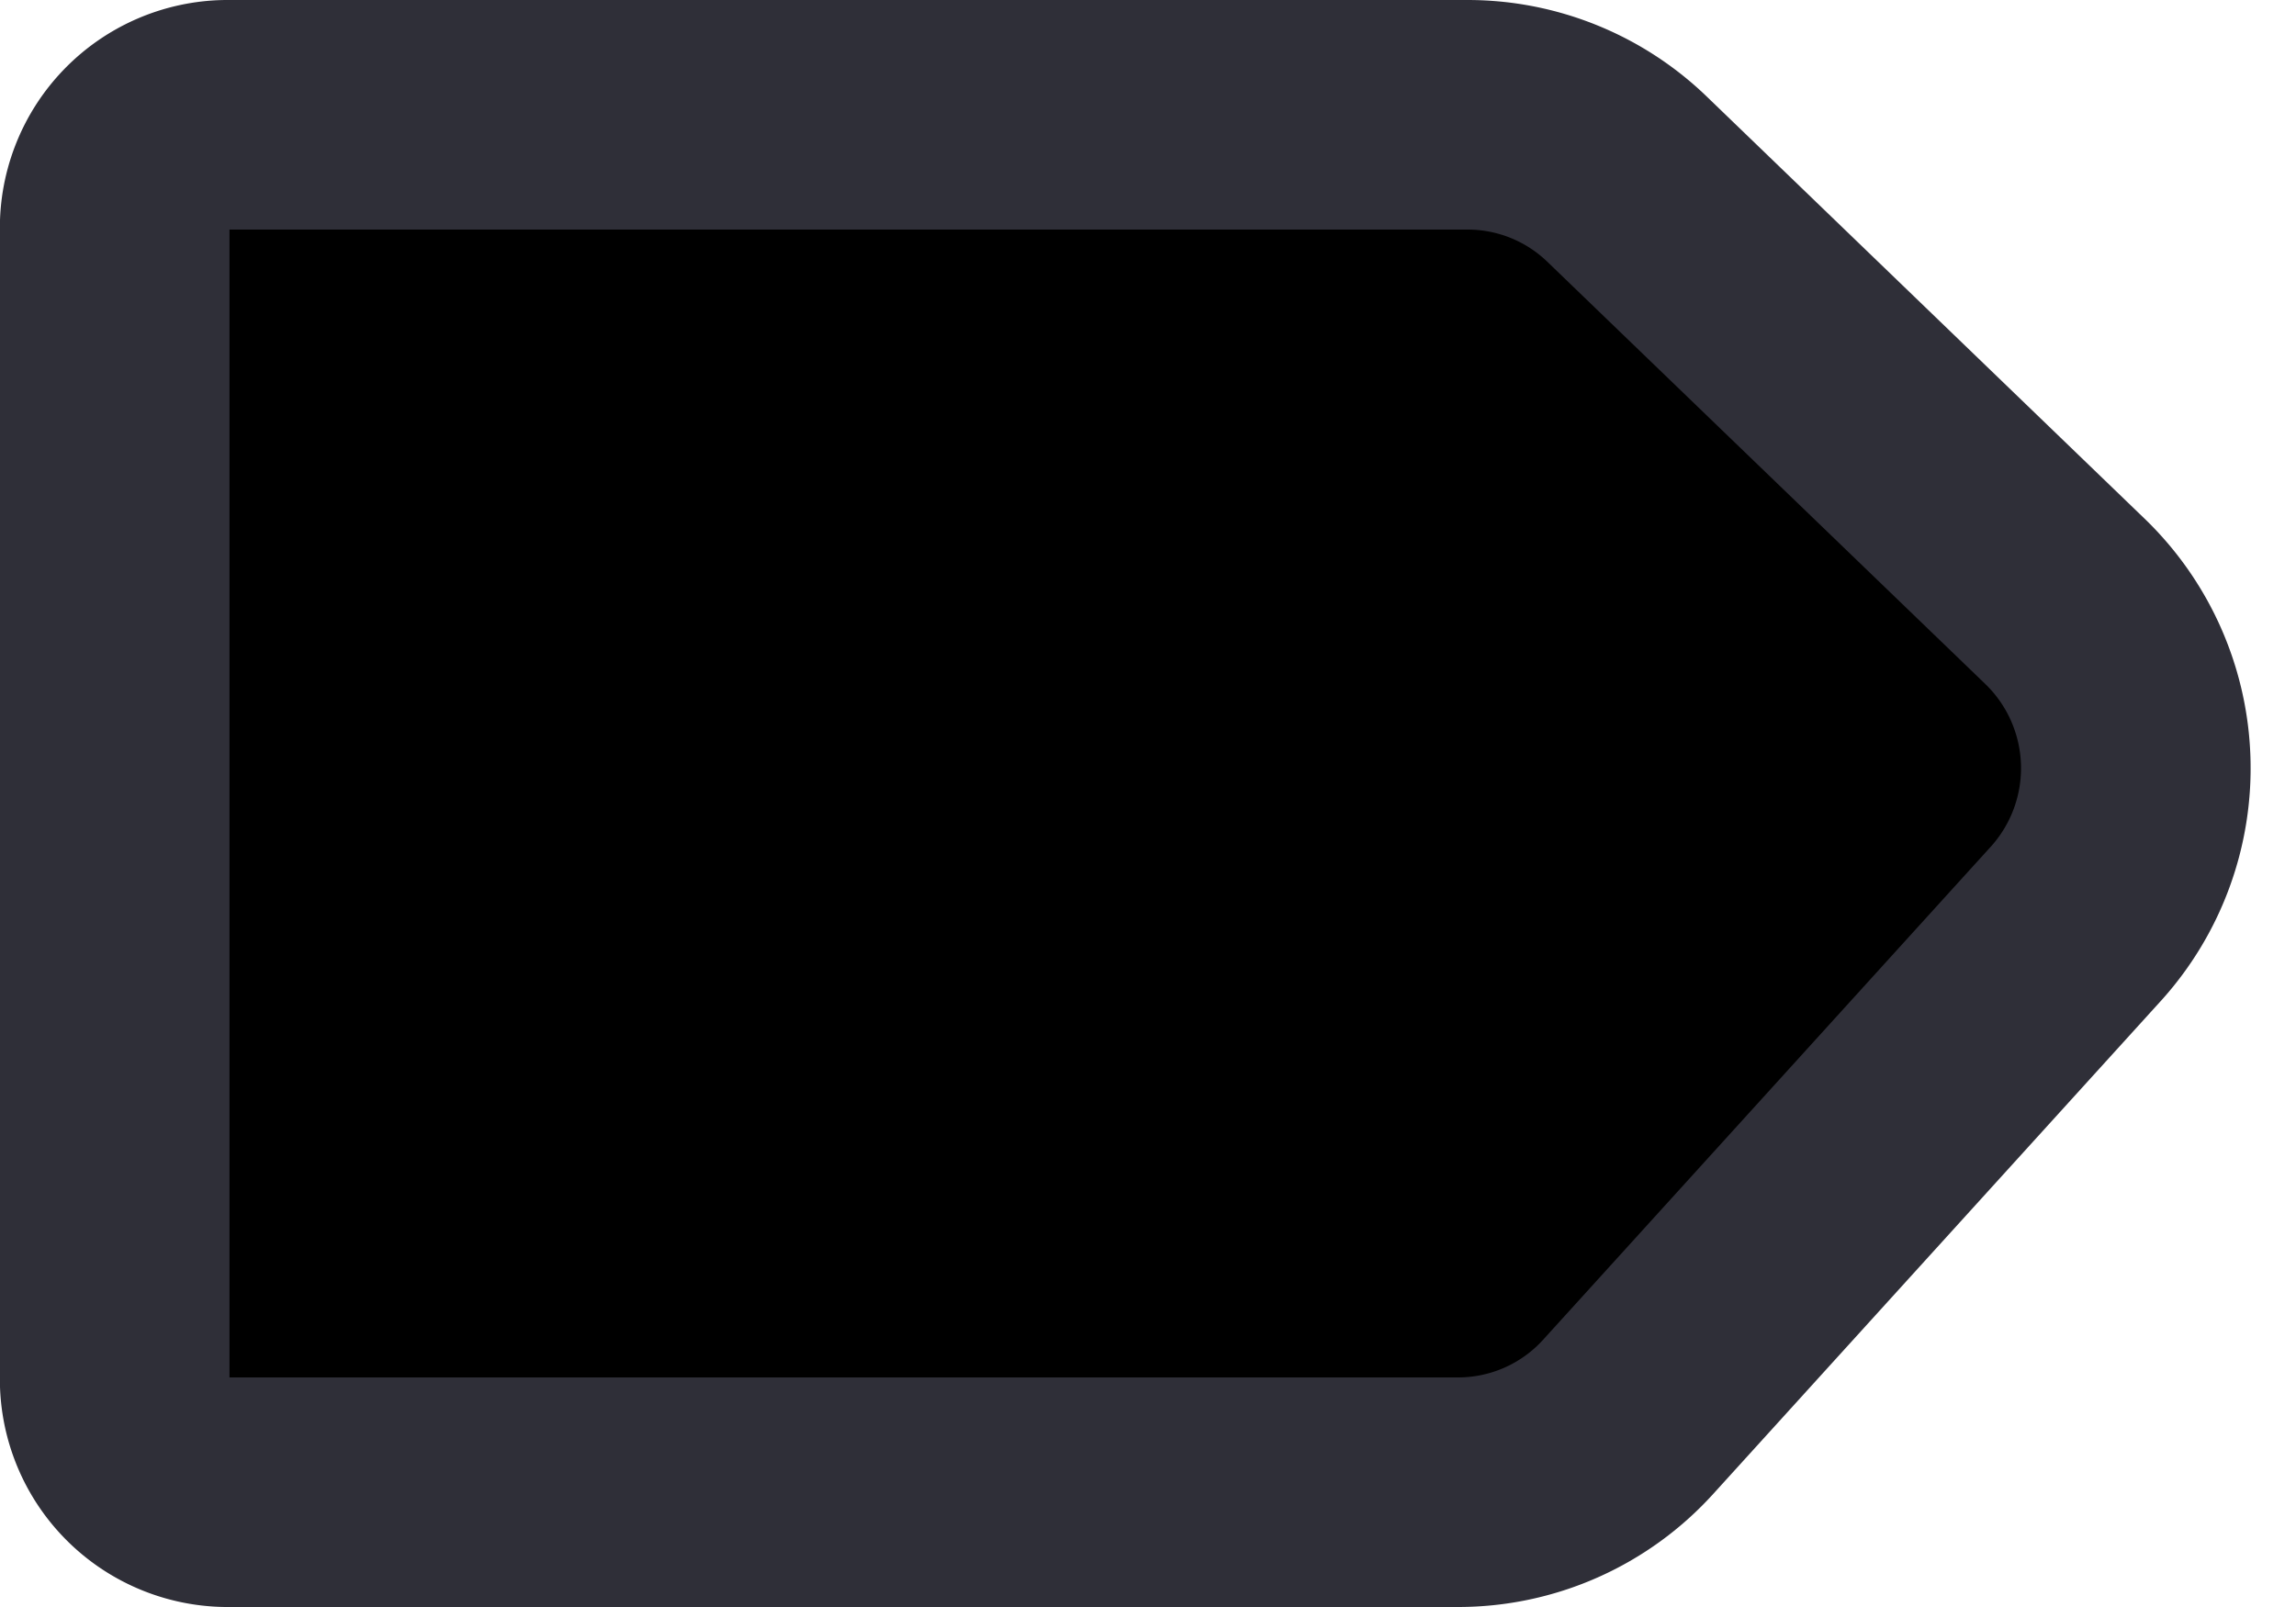 <svg xmlns="http://www.w3.org/2000/svg" width="20" height="14" fill="currentColor" viewBox="0 0 20 14">
  <path stroke="#2F2F38" stroke-linecap="round" stroke-linejoin="round" stroke-width="2" d="M12.705 13H1.969a.985.985 0 0 1-.97-1V2a.985.985 0 0 1 .97-1h10.815a2 2 0 0 1 1.388.56L18 5.251a2.02 2.02 0 0 1 .093 2.785l-3.911 4.308a2 2 0 0 1-1.477.656Z"/>
</svg>
